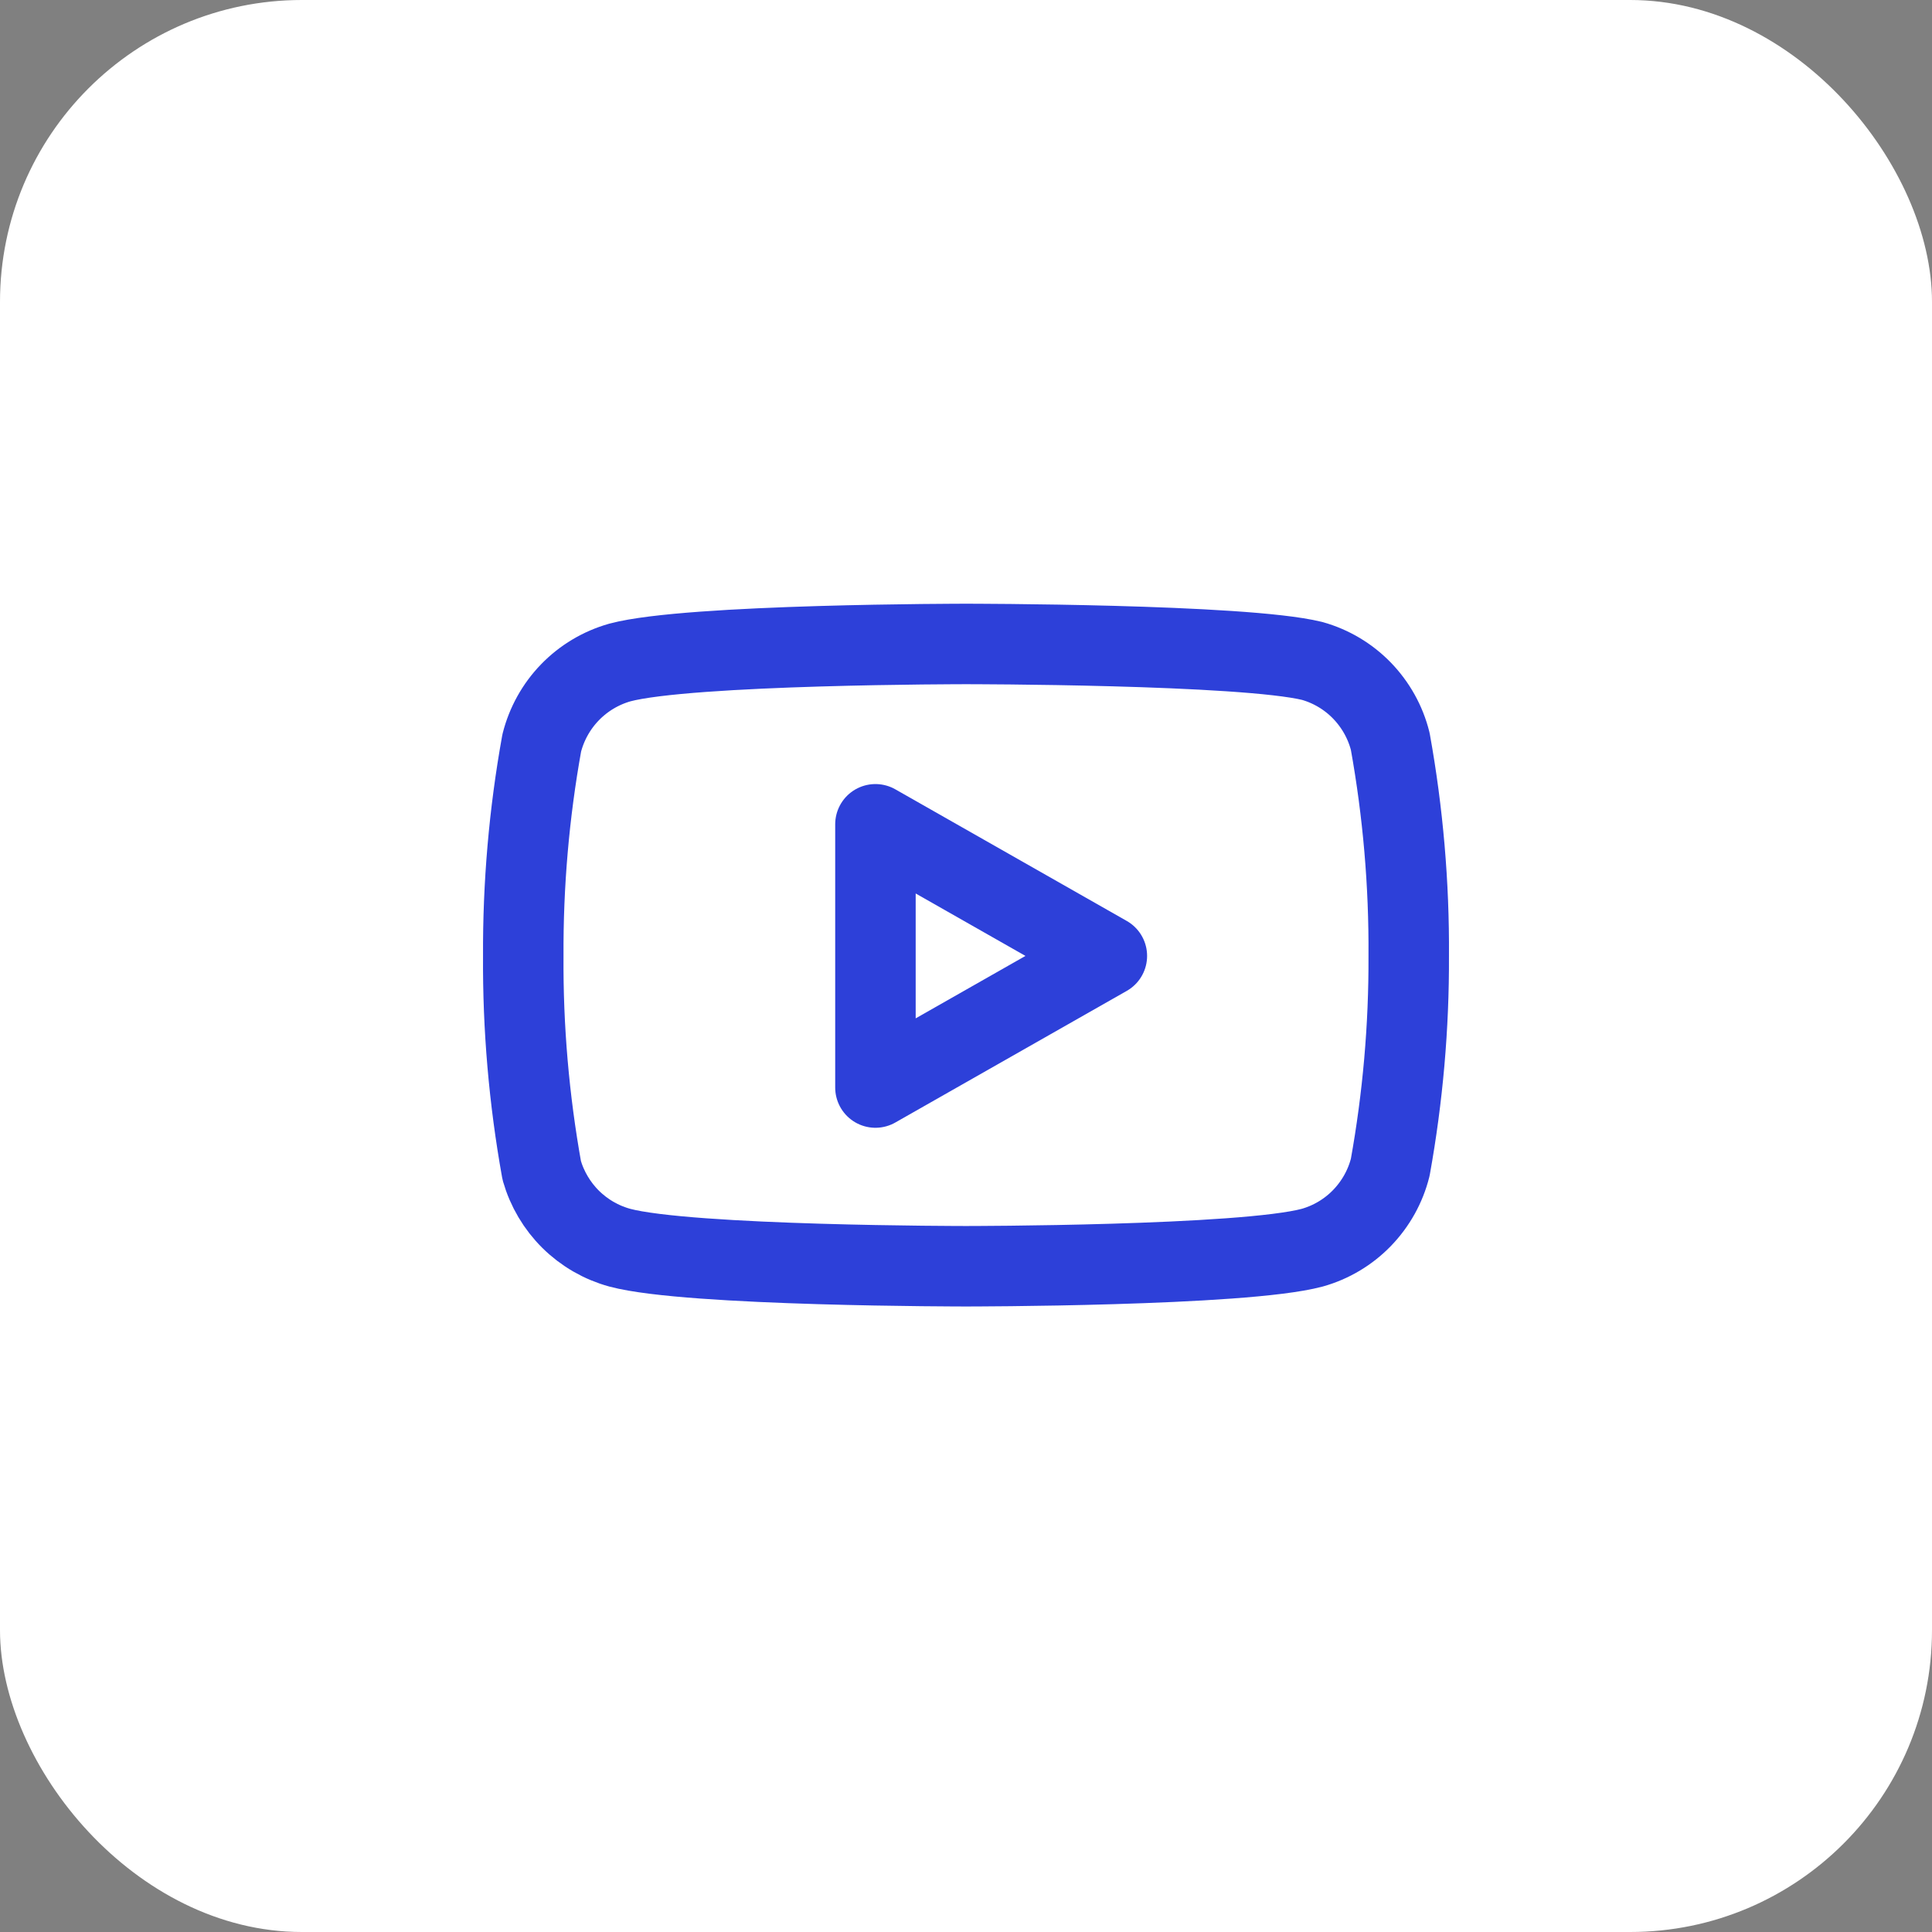 <svg width="32" height="32" viewBox="0 0 32 32" fill="none" xmlns="http://www.w3.org/2000/svg">
<rect x="0" y="0" width="32" height="32" fill="#808080" stroke="none"/>
<rect width="32" height="32" rx="5" fill="white"/>
<path d="M23.027 12.28C22.948 11.963 22.786 11.674 22.559 11.439C22.332 11.205 22.047 11.035 21.733 10.947C20.587 10.666 16 10.666 16 10.666C16 10.666 11.413 10.666 10.267 10.973C9.953 11.062 9.668 11.232 9.441 11.466C9.214 11.7 9.053 11.99 8.973 12.306C8.763 13.47 8.661 14.651 8.667 15.833C8.659 17.024 8.762 18.214 8.973 19.387C9.061 19.693 9.226 19.972 9.452 20.196C9.679 20.42 9.959 20.582 10.267 20.666C11.413 20.973 16 20.973 16 20.973C16 20.973 20.587 20.973 21.733 20.666C22.047 20.578 22.332 20.408 22.559 20.174C22.786 19.939 22.948 19.65 23.027 19.333C23.235 18.178 23.338 17.007 23.333 15.833C23.341 14.642 23.238 13.452 23.027 12.28V12.28Z" stroke="#2D40D9" stroke-width="1.333" stroke-linecap="round" stroke-linejoin="round"/>
<path d="M14.5 18.013L18.333 15.833L14.5 13.653V18.013Z" stroke="#2D40D9" stroke-width="1.333" stroke-linecap="round" stroke-linejoin="round"/>
</svg>
